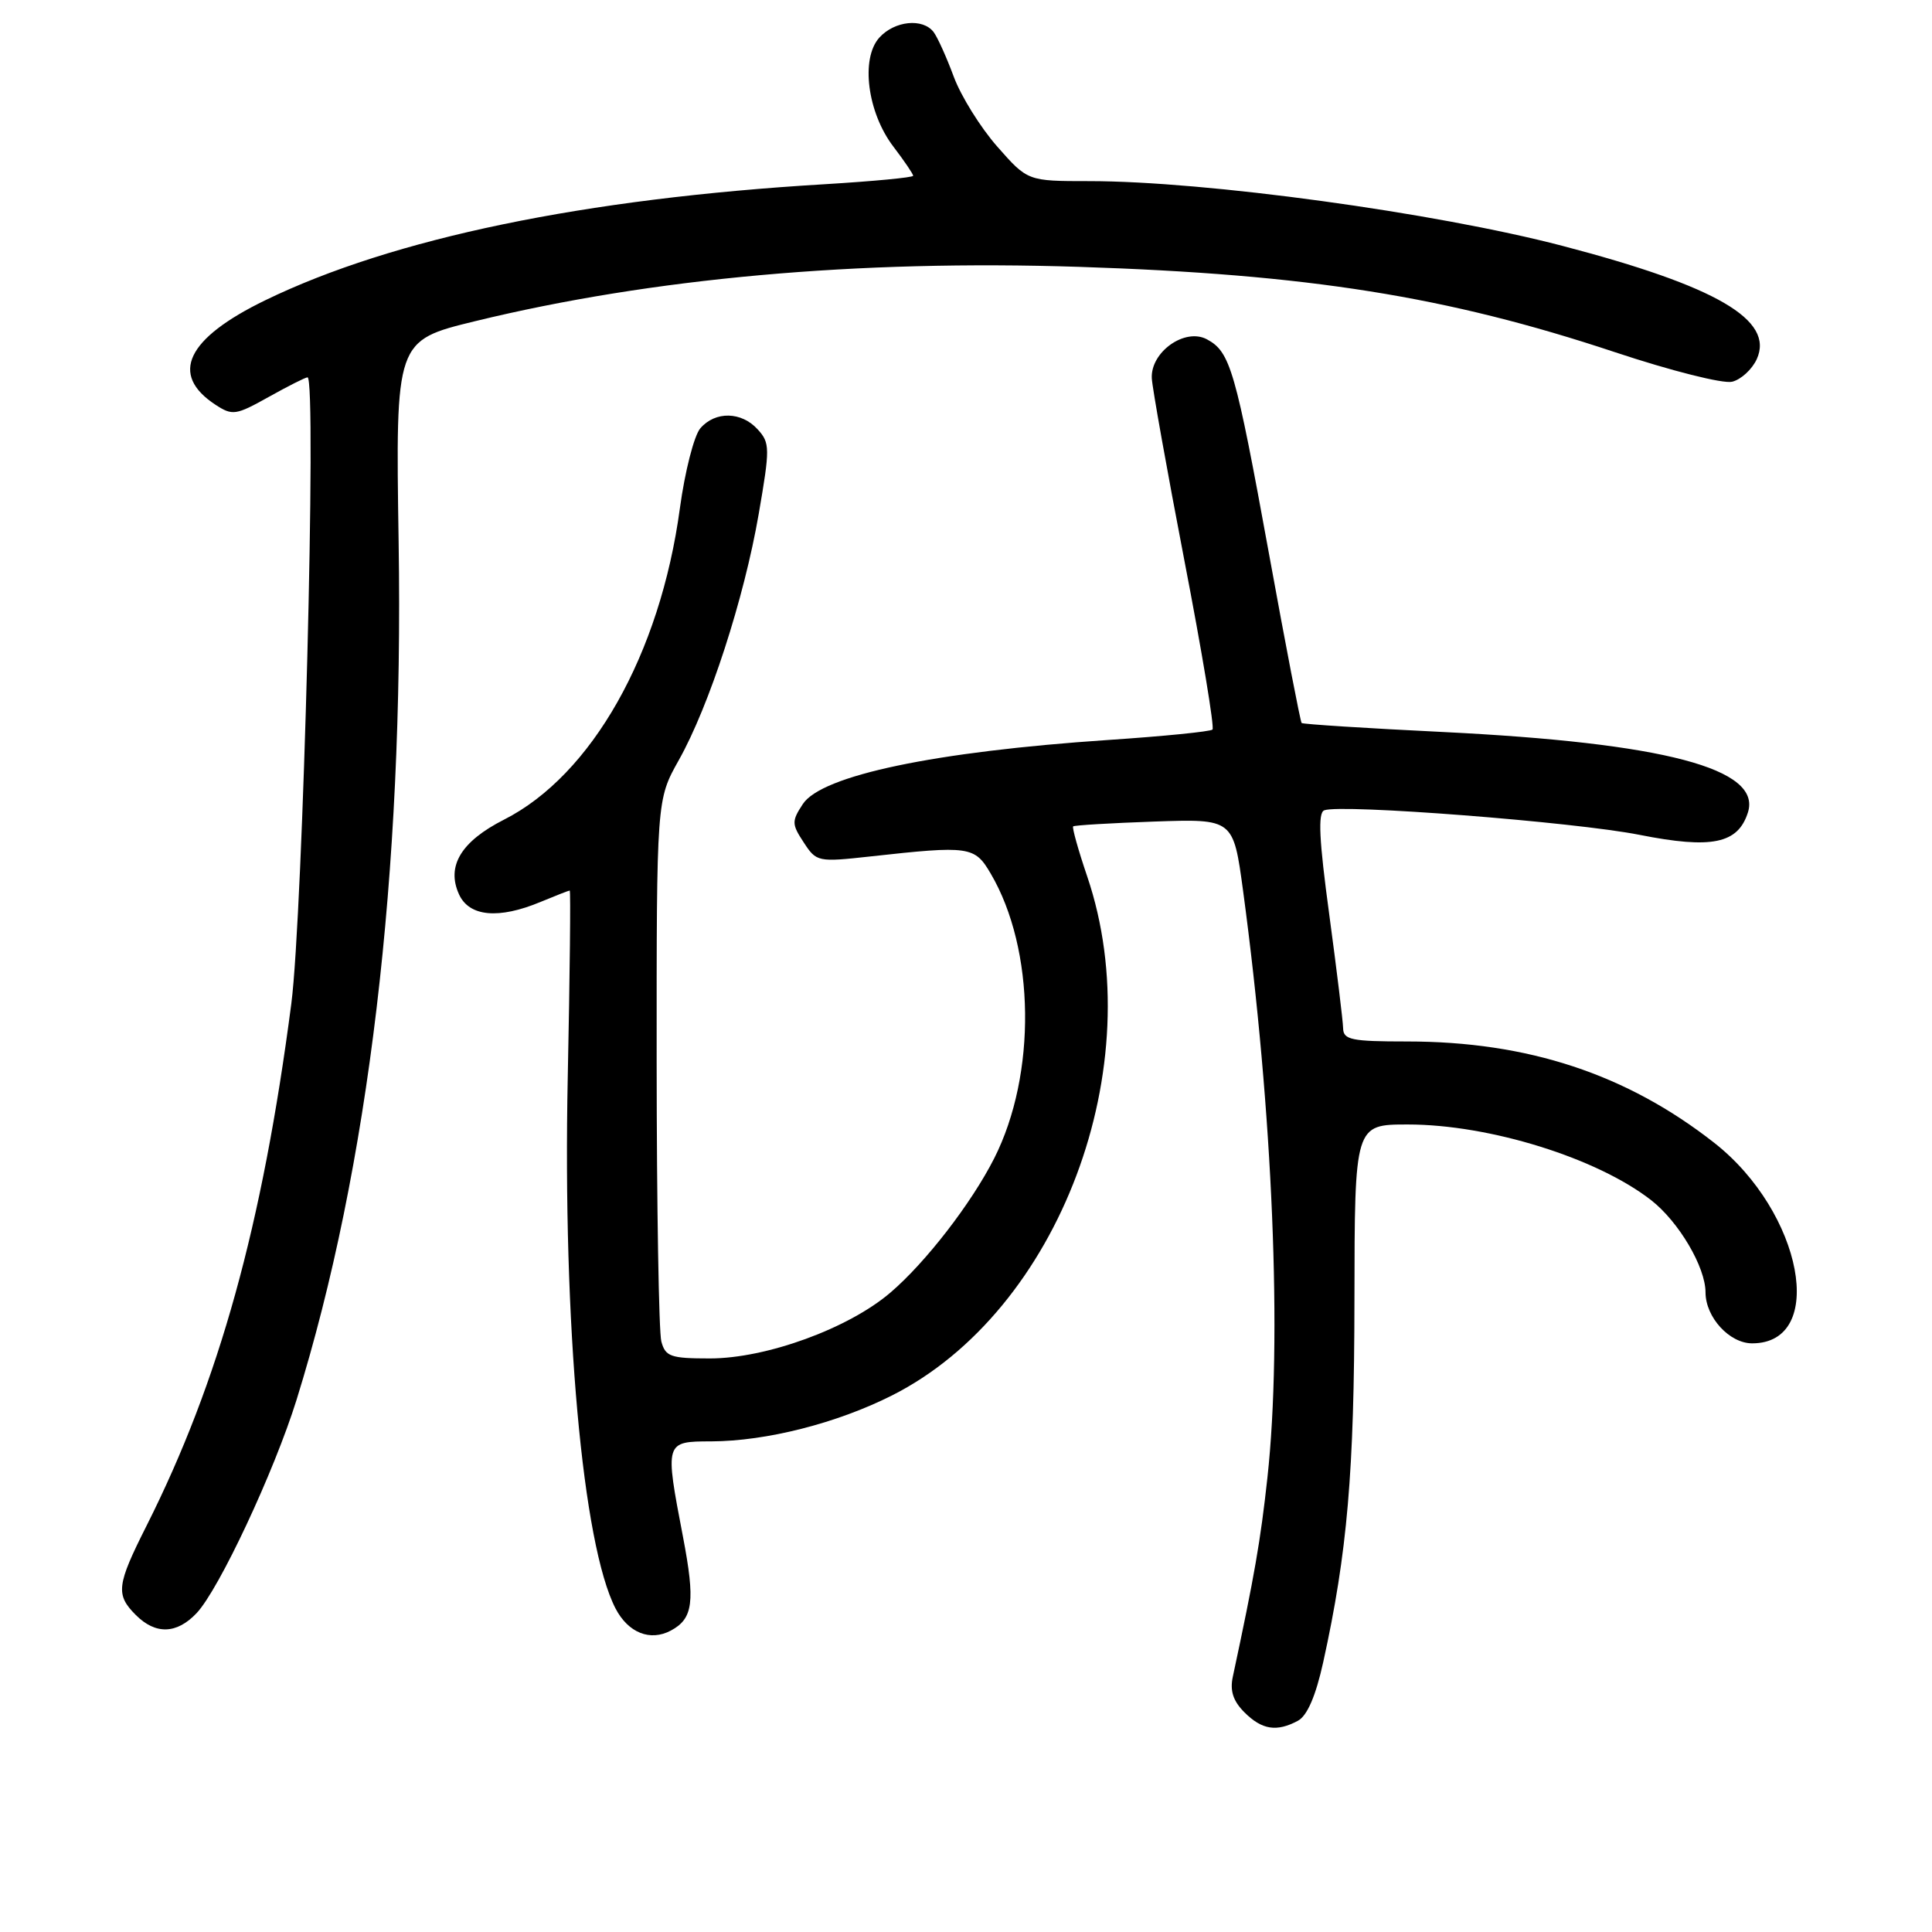 <?xml version="1.0" encoding="UTF-8" standalone="no"?>
<!DOCTYPE svg PUBLIC "-//W3C//DTD SVG 1.1//EN" "http://www.w3.org/Graphics/SVG/1.1/DTD/svg11.dtd" >
<svg xmlns="http://www.w3.org/2000/svg" xmlns:xlink="http://www.w3.org/1999/xlink" version="1.1" viewBox="0 0 256 256">
 <g >
 <path fill="currentColor"
d=" M 171.98 228.01 C 173.21 227.35 174.34 224.74 175.33 220.26 C 178.53 205.72 179.45 195.09 179.47 172.25 C 179.50 149.00 179.50 149.00 186.54 149.00 C 197.37 149.00 211.63 153.44 218.80 159.04 C 222.45 161.90 225.99 167.89 225.99 171.25 C 226.00 174.55 229.16 178.00 232.17 178.00 C 242.14 178.00 238.86 160.63 227.16 151.44 C 215.54 142.32 202.44 138.00 186.43 138.00 C 179.08 138.00 178.00 137.78 177.97 136.25 C 177.95 135.29 177.12 128.50 176.13 121.16 C 174.79 111.30 174.61 107.70 175.47 107.37 C 177.71 106.51 208.62 108.91 217.24 110.62 C 226.84 112.52 230.29 111.80 231.61 107.65 C 233.45 101.84 220.52 98.44 191.13 96.99 C 181.03 96.50 172.63 95.96 172.47 95.80 C 172.31 95.63 170.37 85.60 168.17 73.50 C 163.69 48.93 163.02 46.62 159.92 44.96 C 157.01 43.40 152.44 46.64 152.62 50.13 C 152.69 51.43 154.64 62.33 156.95 74.34 C 159.27 86.35 160.94 96.40 160.66 96.67 C 160.39 96.94 154.17 97.56 146.84 98.05 C 123.91 99.59 108.87 102.74 106.38 106.54 C 104.89 108.81 104.90 109.20 106.50 111.63 C 108.18 114.21 108.37 114.25 115.36 113.48 C 128.48 112.03 129.15 112.13 131.27 115.75 C 137.17 125.78 137.37 142.35 131.74 153.48 C 128.73 159.42 122.67 167.27 117.99 171.27 C 112.44 176.03 101.54 180.00 94.06 180.00 C 88.86 180.00 88.17 179.76 87.63 177.75 C 87.30 176.51 87.02 159.86 87.01 140.73 C 87.00 105.97 87.00 105.97 89.94 100.73 C 93.97 93.57 98.60 79.31 100.53 68.12 C 102.04 59.39 102.03 58.69 100.41 56.91 C 98.26 54.52 94.78 54.45 92.80 56.75 C 91.97 57.71 90.75 62.48 90.09 67.34 C 87.48 86.67 78.42 102.71 66.78 108.61 C 61.09 111.50 59.12 114.77 60.82 118.50 C 62.17 121.47 66.08 121.83 71.65 119.50 C 73.63 118.68 75.36 118.00 75.49 118.00 C 75.63 118.00 75.51 129.14 75.23 142.75 C 74.56 175.46 77.19 204.67 81.56 213.13 C 83.24 216.36 86.15 217.52 88.89 216.06 C 91.85 214.48 92.14 212.23 90.50 203.64 C 88.08 191.01 88.08 191.00 94.25 190.99 C 101.54 190.96 110.89 188.59 118.20 184.90 C 140.37 173.71 152.58 141.23 144.06 116.13 C 142.87 112.63 142.04 109.65 142.20 109.50 C 142.37 109.35 147.21 109.06 152.96 108.86 C 163.42 108.50 163.42 108.50 164.71 118.00 C 168.67 147.39 169.93 177.60 167.94 195.79 C 167.02 204.22 166.22 208.79 163.36 222.15 C 162.95 224.03 163.39 225.39 164.90 226.90 C 167.21 229.21 169.17 229.52 171.98 228.01 Z  M 26.05 213.75 C 29.03 210.59 36.32 195.02 39.29 185.50 C 48.86 154.74 53.51 115.70 52.82 71.81 C 52.41 45.13 52.41 45.13 62.95 42.56 C 86.38 36.85 113.62 34.40 143.00 35.36 C 173.37 36.35 191.70 39.26 213.94 46.65 C 221.43 49.14 228.33 50.88 229.52 50.58 C 230.70 50.29 232.16 48.94 232.78 47.59 C 235.14 42.39 227.46 37.92 207.00 32.57 C 190.11 28.16 159.73 24.00 144.33 24.00 C 136.17 24.00 136.17 24.00 132.14 19.42 C 129.92 16.90 127.33 12.73 126.38 10.17 C 125.43 7.60 124.23 4.94 123.71 4.25 C 122.28 2.37 118.54 2.75 116.52 4.98 C 114.01 7.75 114.93 14.91 118.38 19.43 C 119.82 21.32 121.00 23.06 121.00 23.29 C 121.00 23.52 115.72 24.02 109.28 24.41 C 77.42 26.31 52.08 31.57 35.16 39.78 C 24.71 44.85 22.43 49.62 28.55 53.63 C 30.80 55.10 31.25 55.03 35.60 52.60 C 38.16 51.17 40.47 50.00 40.75 50.00 C 41.99 50.00 40.15 121.11 38.60 133.00 C 34.76 162.42 29.04 183.05 19.41 202.19 C 15.45 210.05 15.30 211.30 18.00 214.00 C 20.62 216.62 23.42 216.53 26.05 213.75 Z "/>
</g>
</svg>